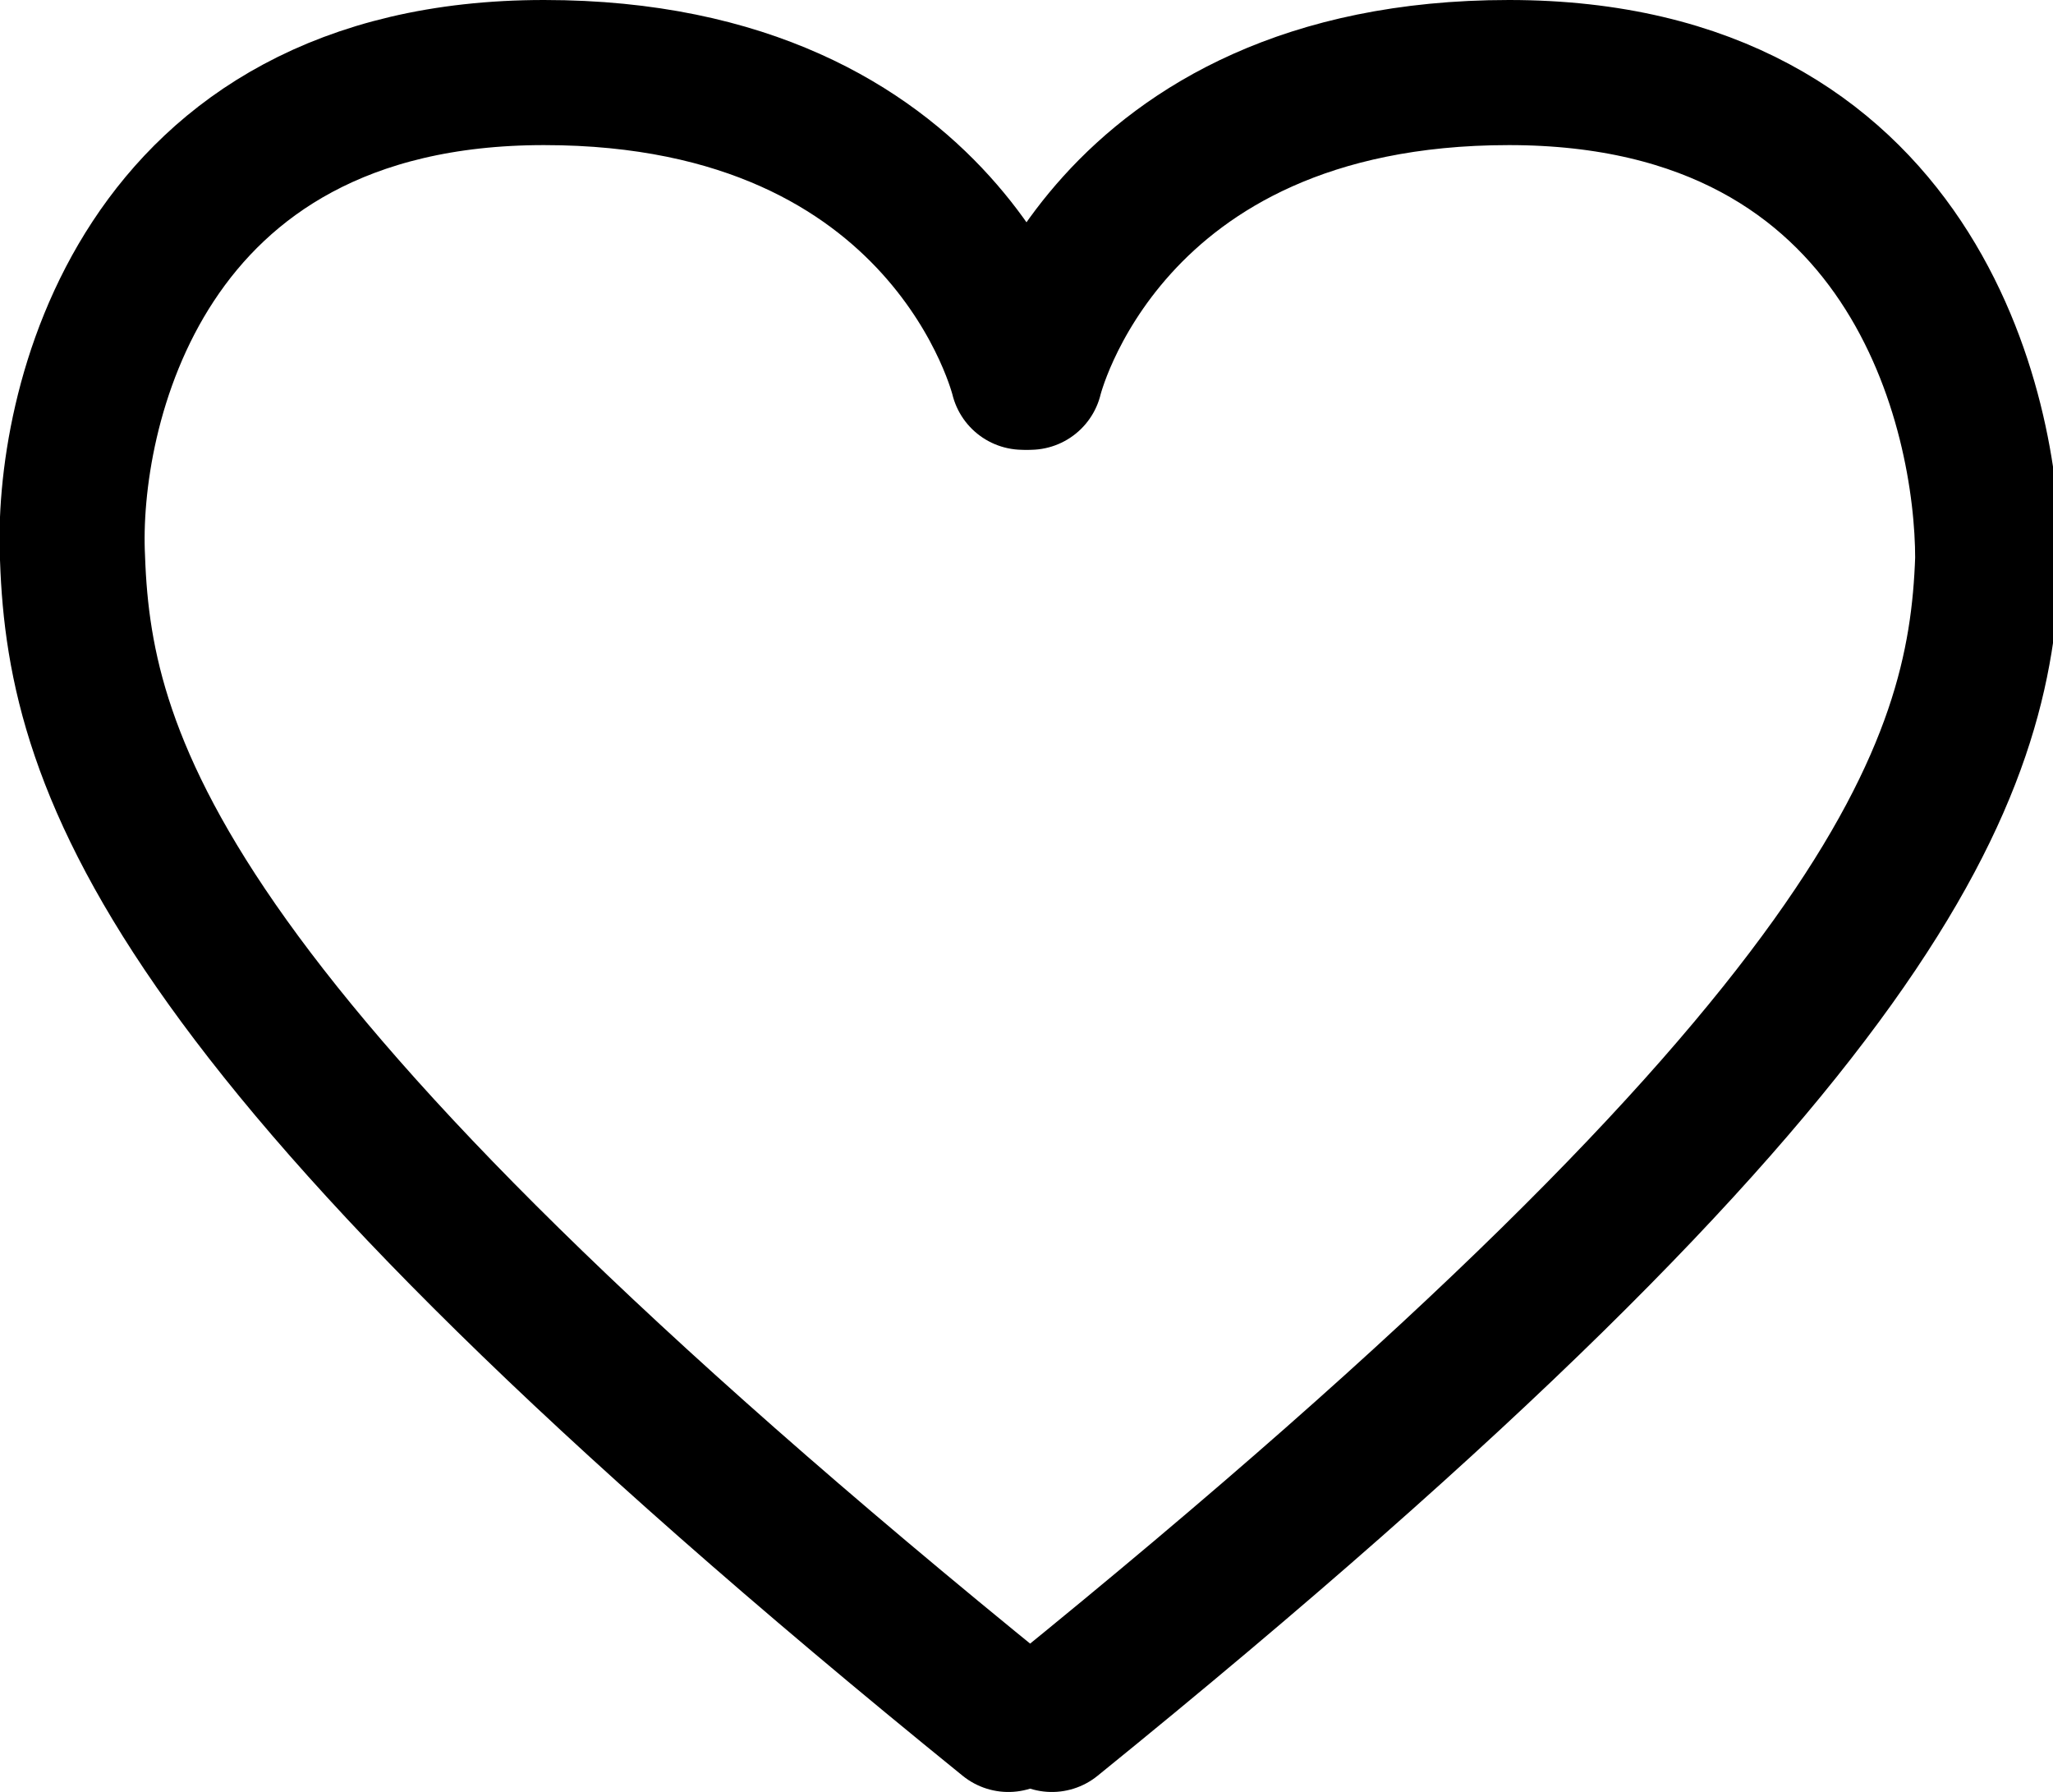 <!-- Generator: Adobe Illustrator 21.0.2, SVG Export Plug-In  -->
<svg version="1.1"
	 xmlns="http://www.w3.org/2000/svg" xmlns:xlink="http://www.w3.org/1999/xlink" xmlns:a="http://ns.adobe.com/AdobeSVGViewerExtensions/3.0/"
	 x="0px" y="0px" width="28.3px" height="24.7px" viewBox="0 0 28.3 24.7" style="enable-background:new 0 0 28.3 24.7;"
	 xml:space="preserve">
<style type="text/css">
	.st0{fill:none;stroke:#000000;stroke-width:2;stroke-linecap:round;stroke-linejoin:round;stroke-miterlimit:10;}
</style>
<defs>
</defs>
<path class="st0" d="M14.1,5.2c0,0-1-4.2-6.6-4.2S0.9,5.7,1,7.7c0.1,2.9,1.3,6.6,12.9,16"/>
<path class="st0" d="M14.2,5.2c0,0,1-4.2,6.6-4.2s6.6,4.7,6.6,6.7c-0.1,2.9-1.3,6.6-12.9,16"/>
</svg>